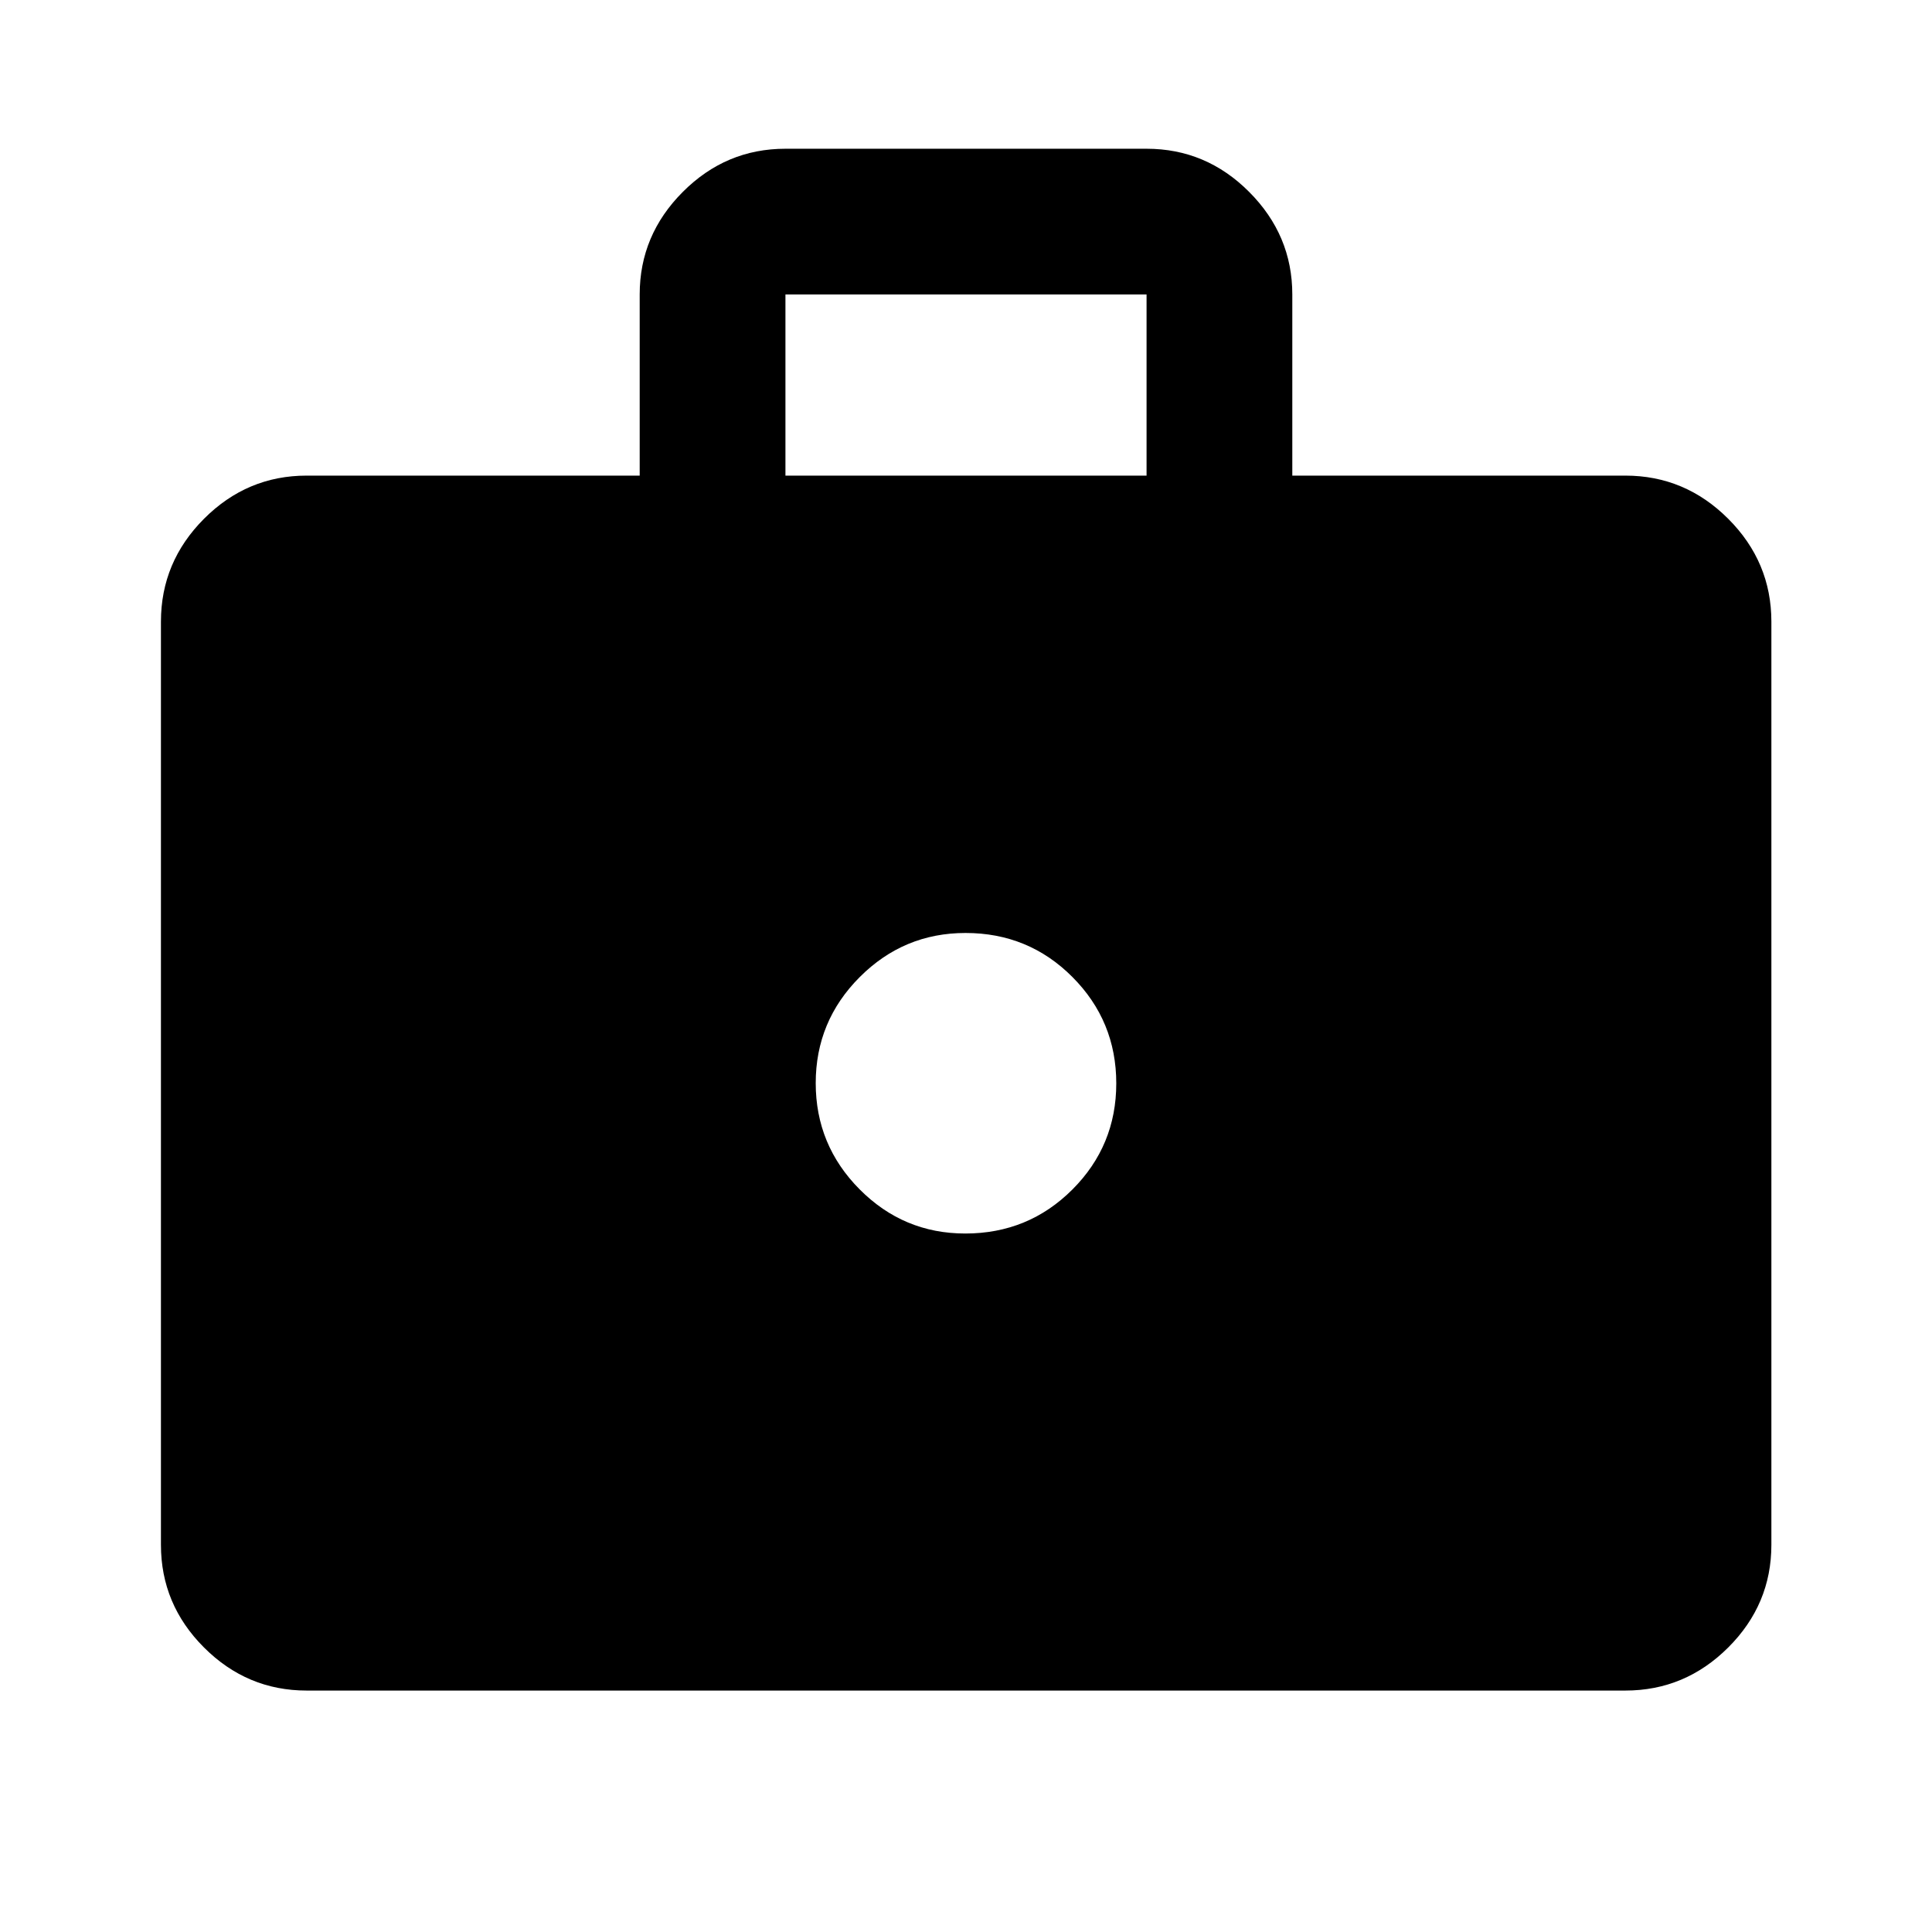 <svg xmlns="http://www.w3.org/2000/svg" height="40" viewBox="0 -960 960 960" width="40"><path d="M152.39-119.97q-29.62 0-51.02-21.4-21.4-21.4-21.4-51.02v-458.7q0-29.68 21.4-51.13 21.4-21.45 51.02-21.45h165.47v-90.03q0-29.46 21.4-50.92 21.4-21.47 51.02-21.47h179.44q29.62 0 51.02 21.49 21.4 21.48 21.4 50.93v90h165.47q29.68 0 51.13 21.45 21.45 21.45 21.45 51.13v458.7q0 29.62-21.45 51.02-21.45 21.4-51.13 21.4H152.39Zm237.89-603.7h179.44v-90H390.28v90Zm89.36 376.6q31.33 0 53.18-21.82t21.85-52.79q0-30.98-21.79-52.85-21.79-21.88-53.13-21.88-30.67 0-52.54 21.9-21.88 21.9-21.88 52.71 0 30.82 21.82 52.78 21.82 21.95 52.49 21.95Z"/></svg>